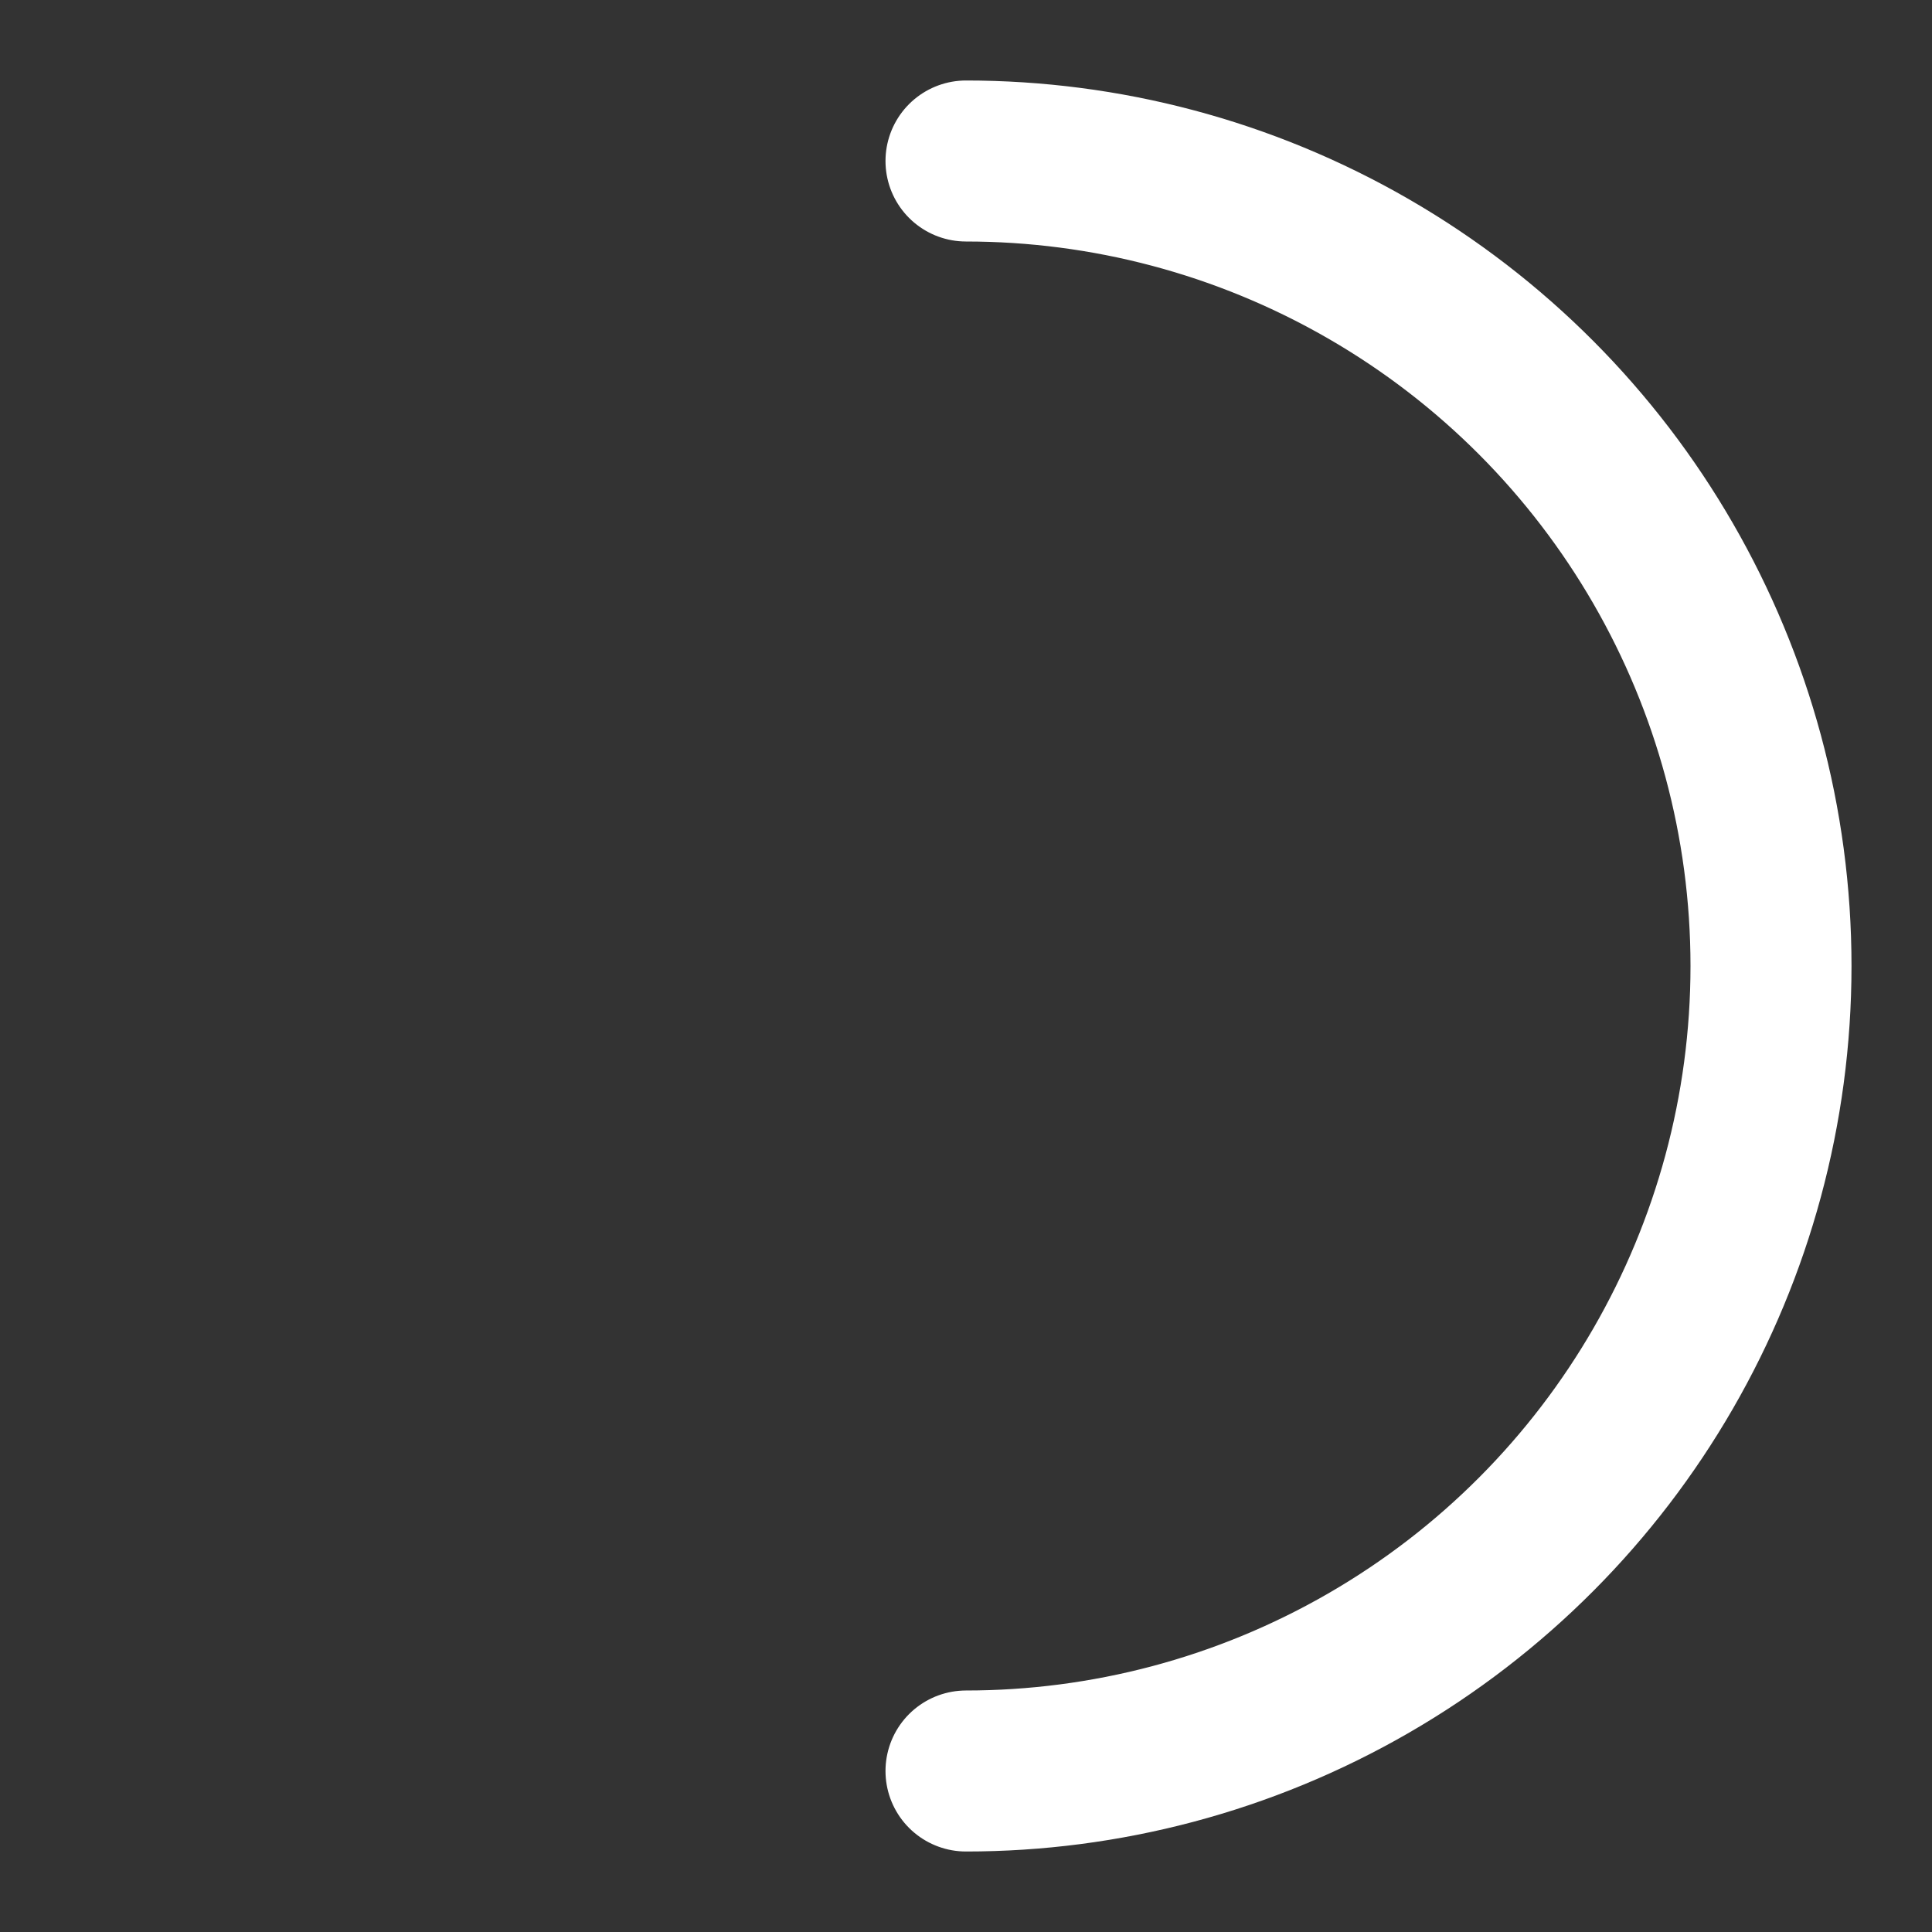 <svg xmlns="http://www.w3.org/2000/svg" width="24" height="24" viewBox="0 0 24 24" fill="none" stroke-width="2" stroke-linecap="round" stroke-linejoin="round" class="feather feather-circle">
  <rect x="0" y="0" width="24" height="24" fill="#333333" stroke="none"/>
  <circle cx="12" cy="12" r="10" stroke="rgba(0, 0, 0, 0)" />
  <circle cx="12" cy="12" r="10" stroke="white" stroke-dasharray="31.416" stroke-dashoffset="15.708" />
</svg>